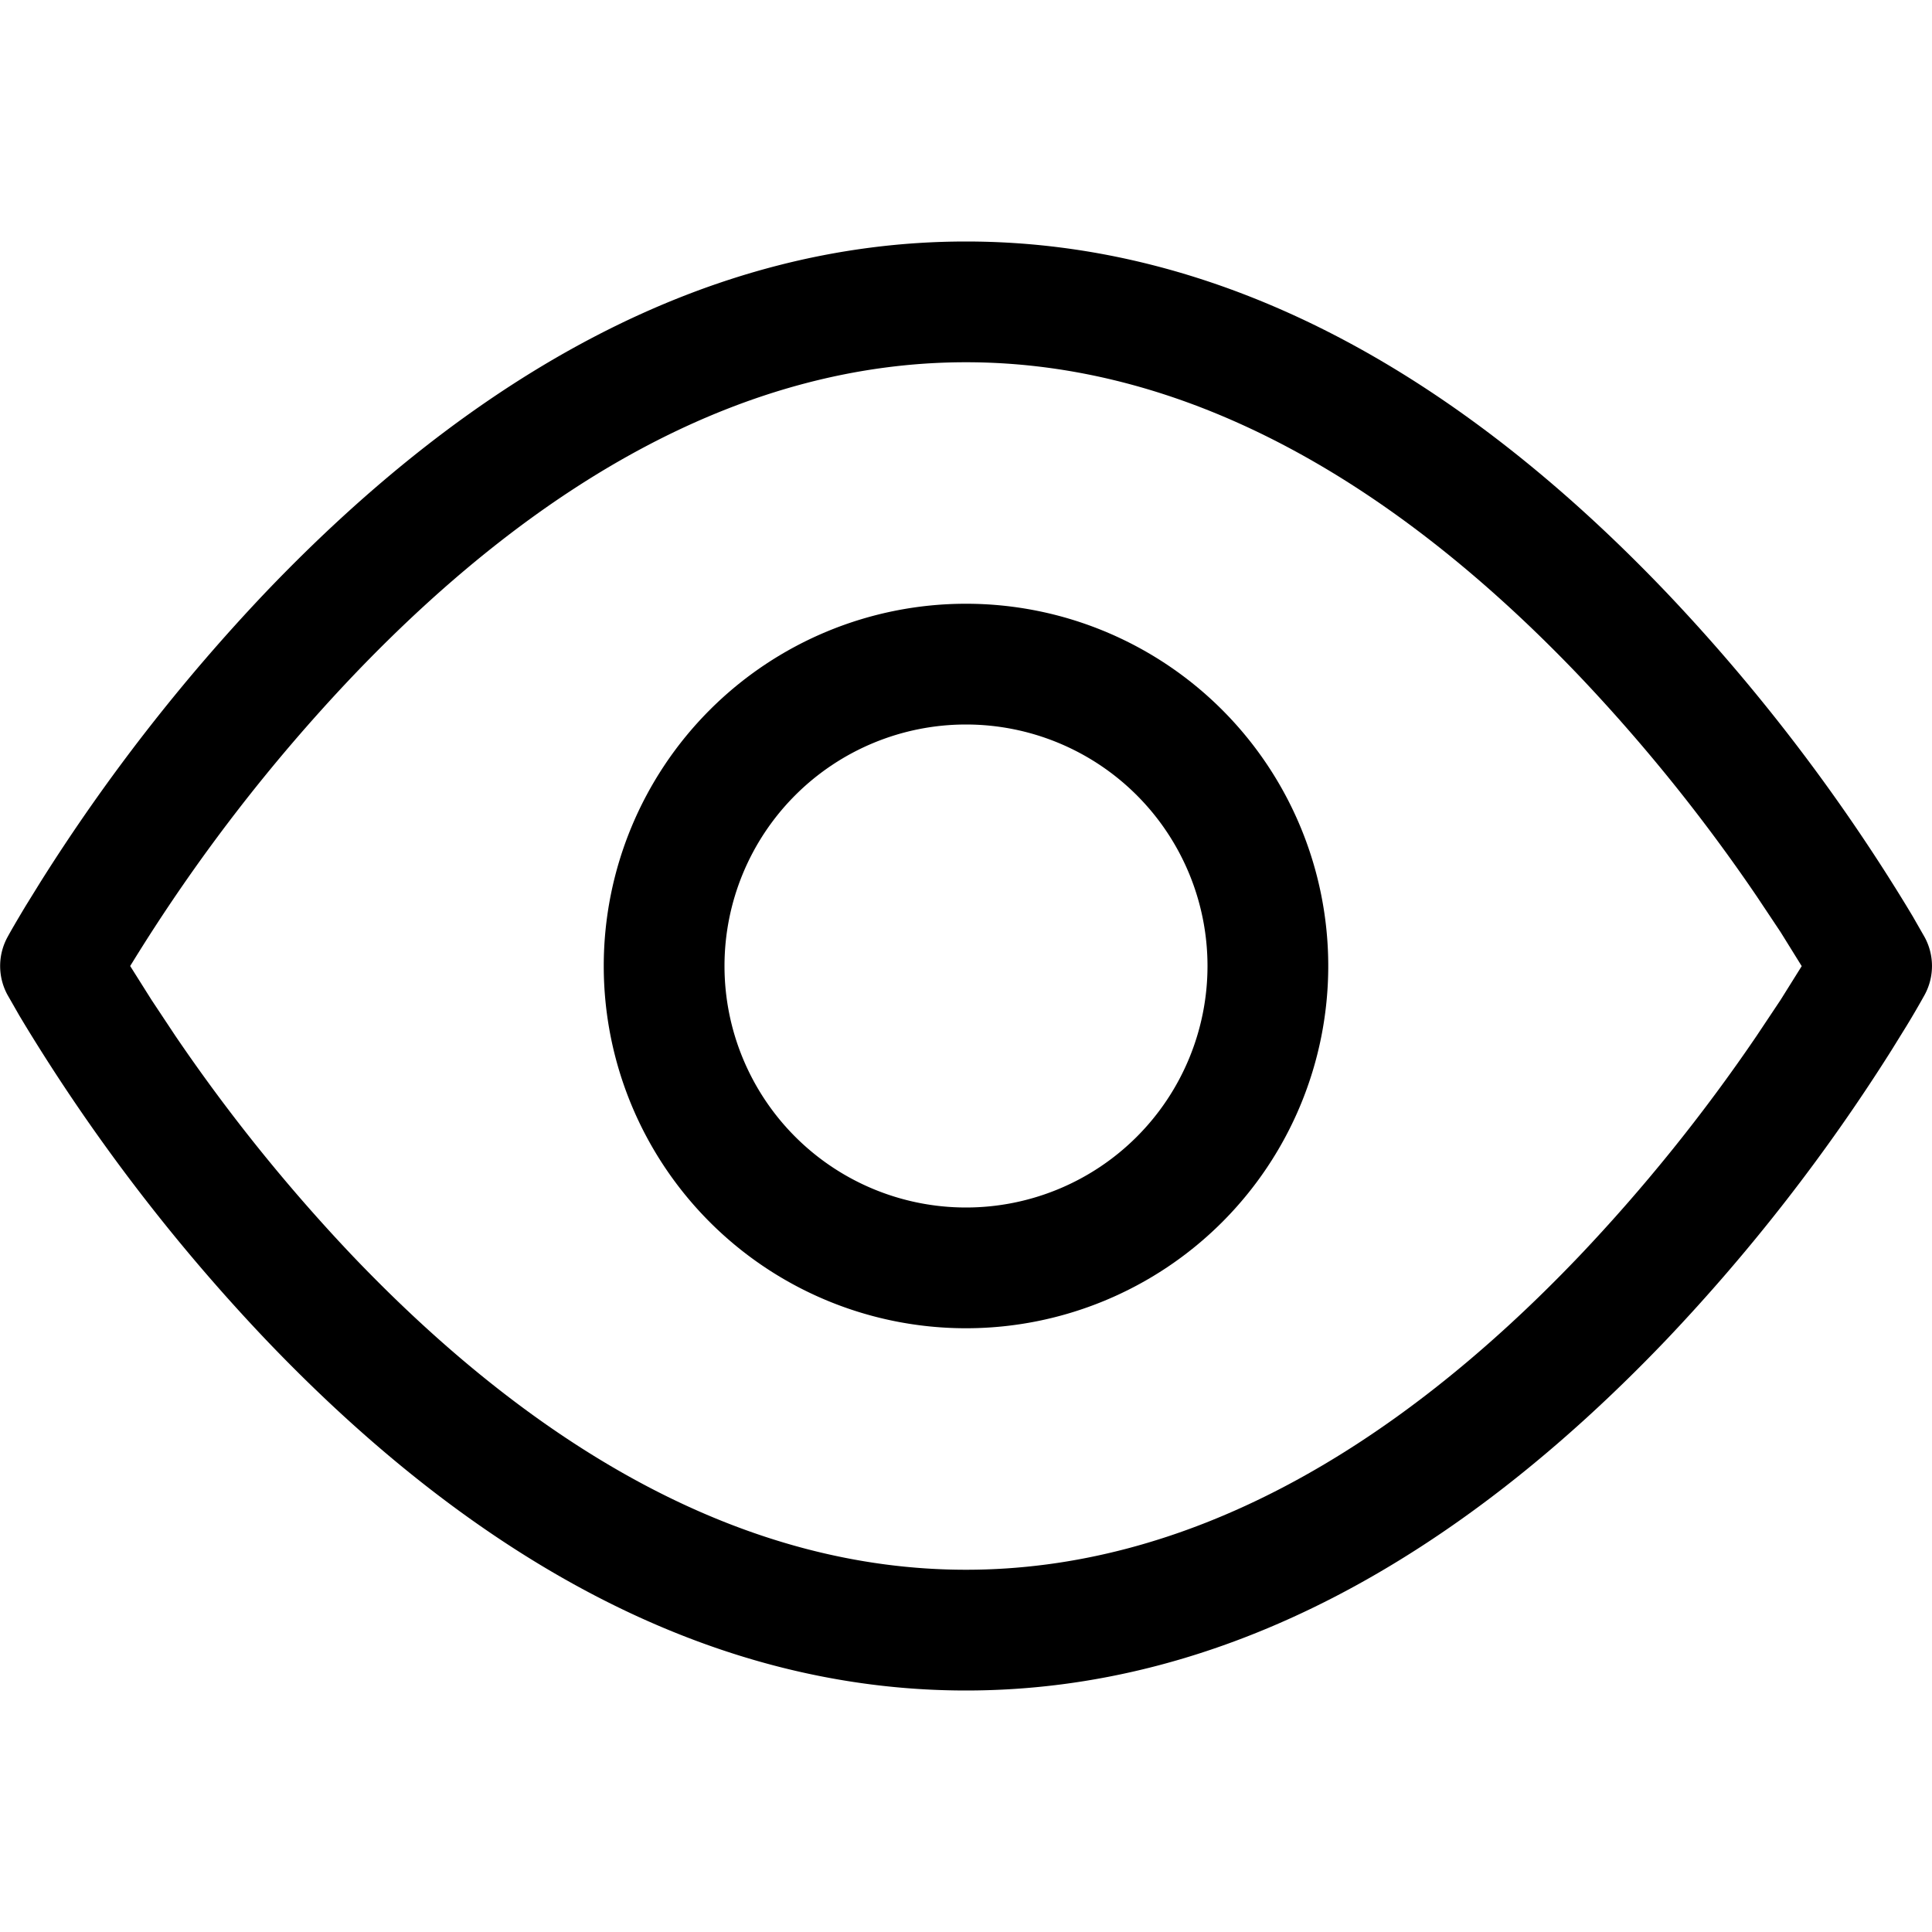 <svg width="16" height="16" viewBox="0 0 16 16" xmlns="http://www.w3.org/2000/svg" class="icon icon-eye" aria-hidden="true" focusable="false" fill="currentColor"><path fill-rule="evenodd" clip-rule="evenodd" d="M8 5a3 3 0 1 0 0 6 3 3 0 0 0 0-6Zm0 1a2 2 0 1 1 0 4 2 2 0 0 1 0-4Z"/><path fill-rule="evenodd" clip-rule="evenodd" d="M8 2C5.87 2 3.927 3.097 2.2 4.905A15.415 15.415 0 0 0 .336 7.303l-.125.202c-.072.12-.122.206-.149.256a.5.5 0 0 0 0 .478l.099.173.05.083a15.413 15.413 0 0 0 1.991 2.6C3.927 12.903 5.87 14 8 14s4.073-1.097 5.8-2.905a15.418 15.418 0 0 0 1.865-2.398l.125-.202a7.21 7.21 0 0 0 .149-.256.5.5 0 0 0 0-.478l-.099-.173-.05-.083a15.42 15.42 0 0 0-1.991-2.6C12.073 3.097 10.13 2 8 2Zm0 1c1.808 0 3.52.966 5.076 2.595a14.42 14.42 0 0 1 1.472 1.827l.198.297.175.282-.175.28-.198.297a14.418 14.418 0 0 1-1.472 1.827C11.52 12.035 9.808 13 8 13c-1.808 0-3.52-.966-5.076-2.595a14.43 14.43 0 0 1-1.472-1.827l-.197-.297L1.078 8l.02-.032a14.426 14.426 0 0 1 1.827-2.373C4.48 3.965 6.191 3 8 3Z"/></svg>